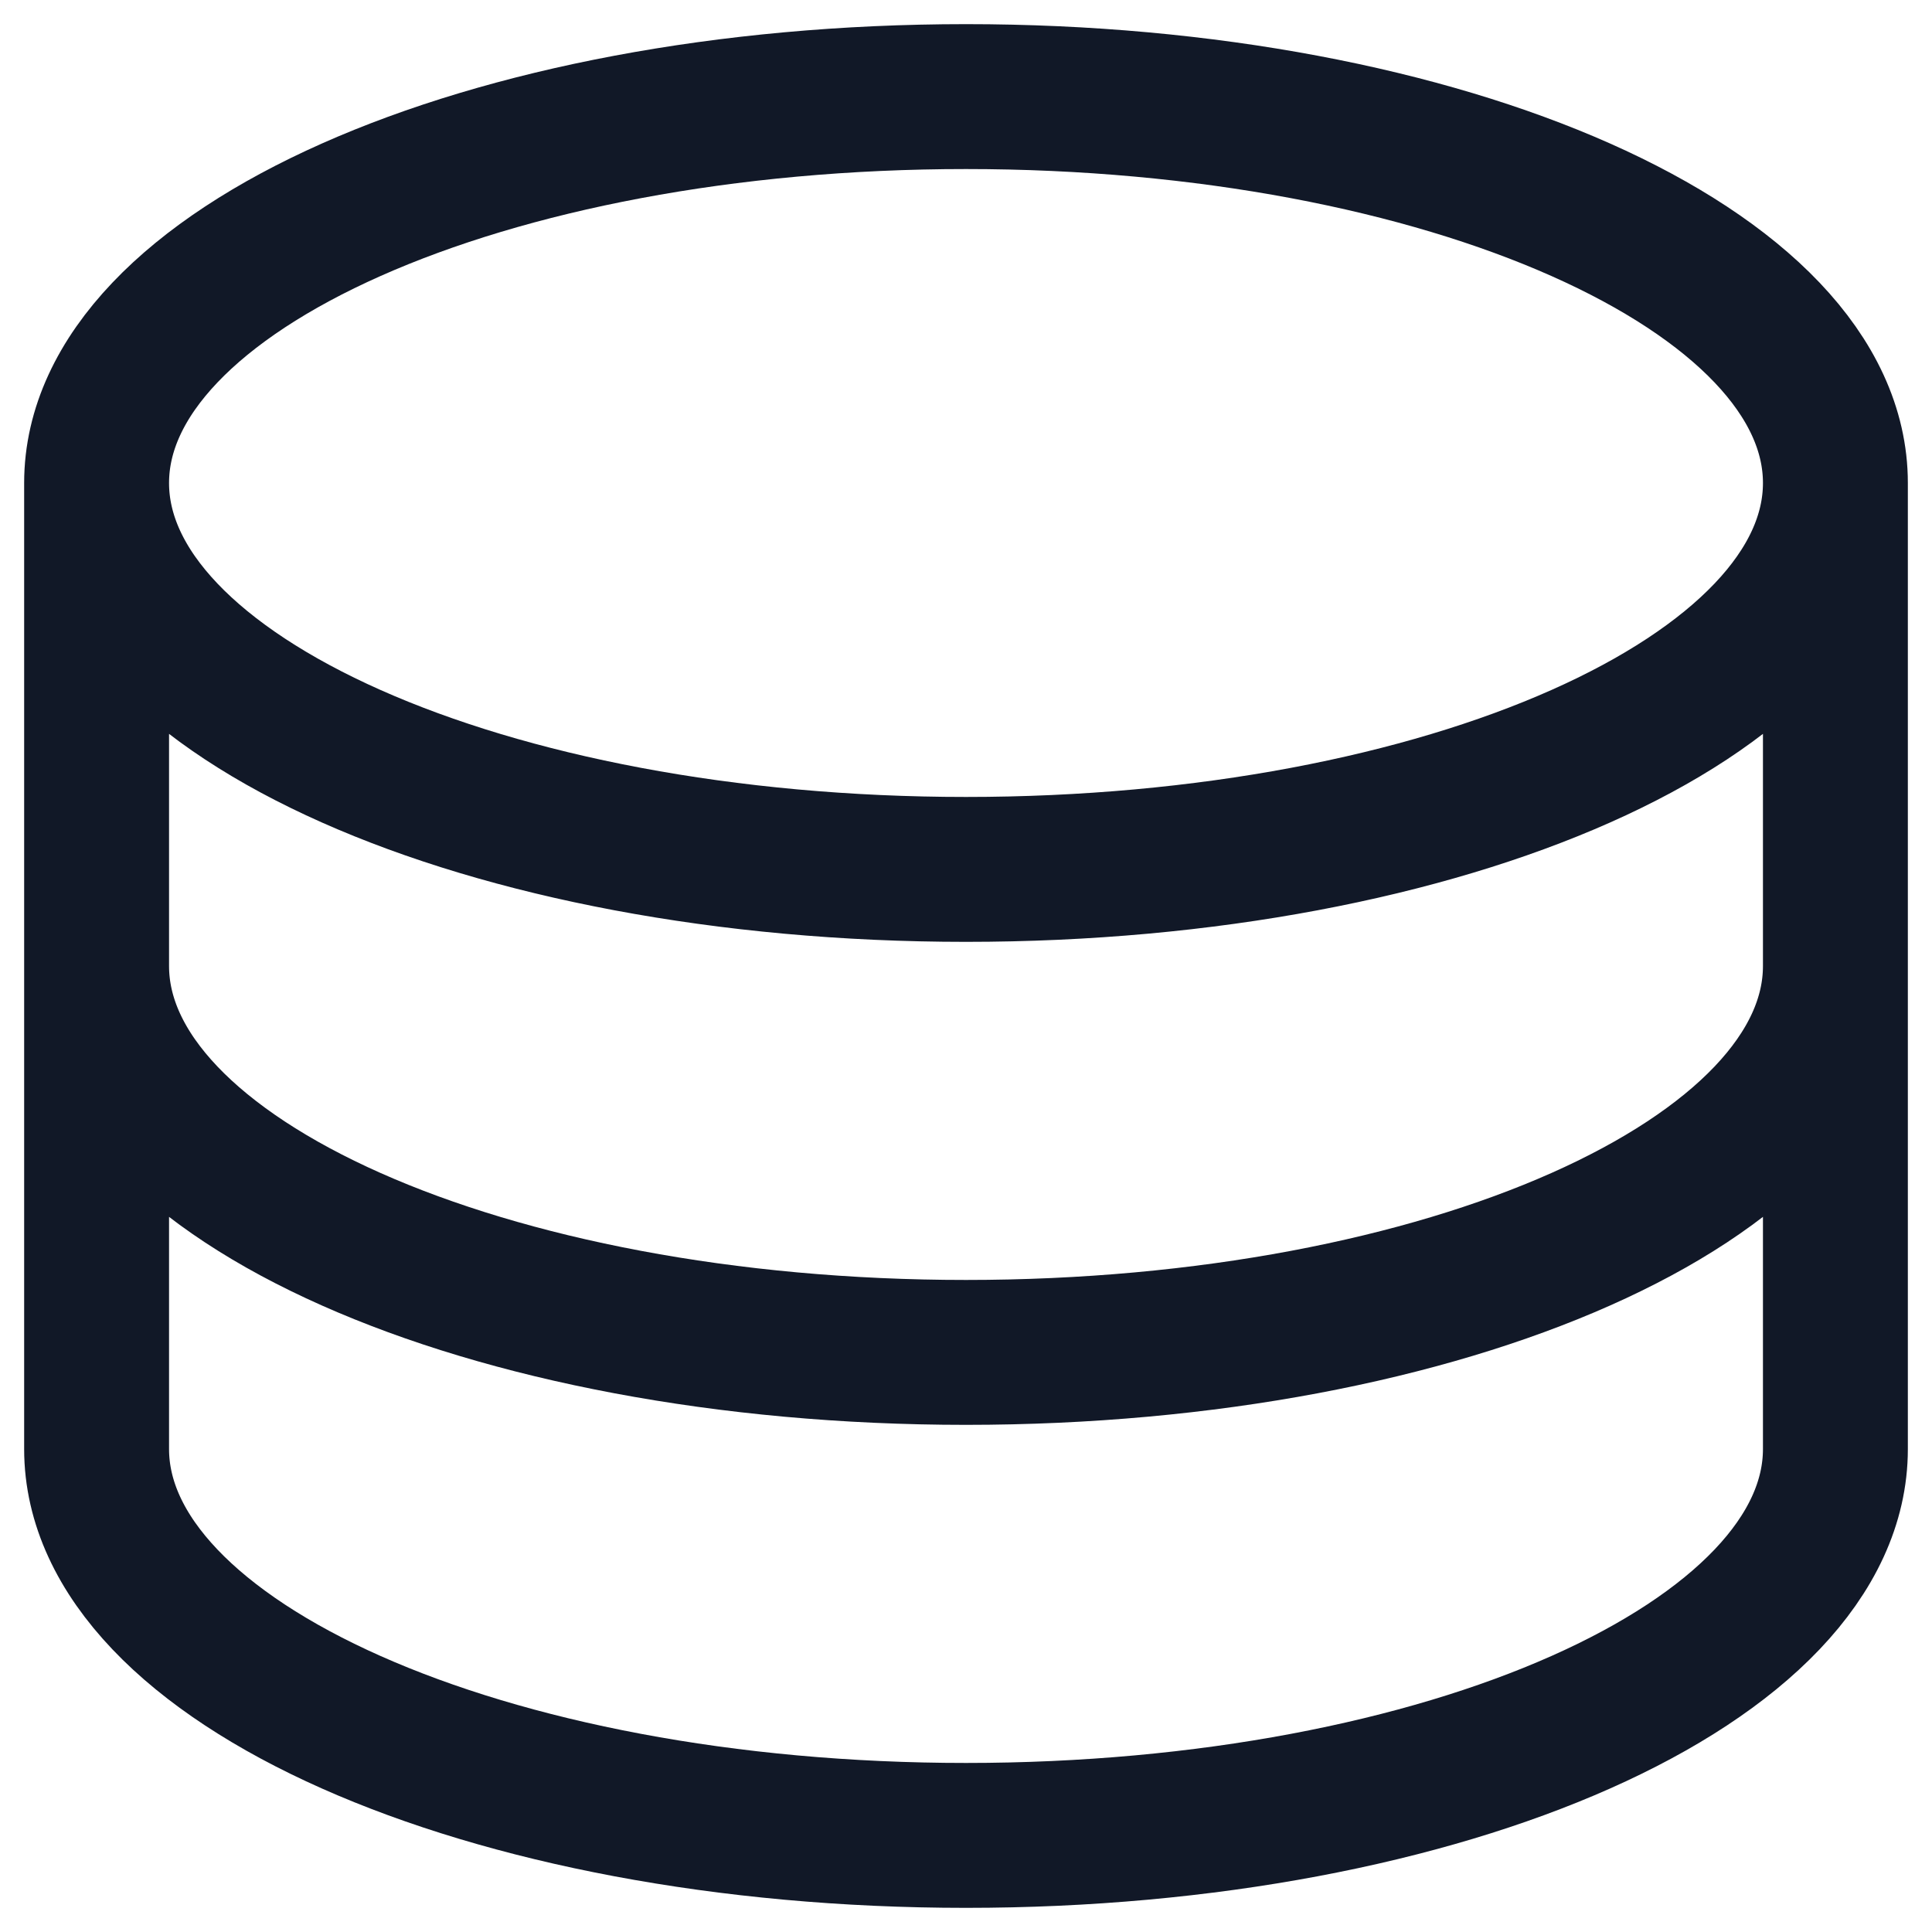 <svg width="20" height="20" viewBox="0 0 20 20" fill="none" xmlns="http://www.w3.org/2000/svg">
<path d="M19 5C19 7.21 14.97 9 10 9C5.03 9 1 7.21 1 5M19 5C19 2.79 14.97 1 10 1C5.03 1 1 2.79 1 5M19 5V10M1 5V10M19 10C19 12.21 14.97 14 10 14C5.03 14 1 12.21 1 10M19 10V15C19 17.21 14.97 19 10 19C5.03 19 1 17.21 1 15V10" stroke="#111827" stroke-width="1.5" stroke-linecap="round" stroke-linejoin="round"/>
</svg>
